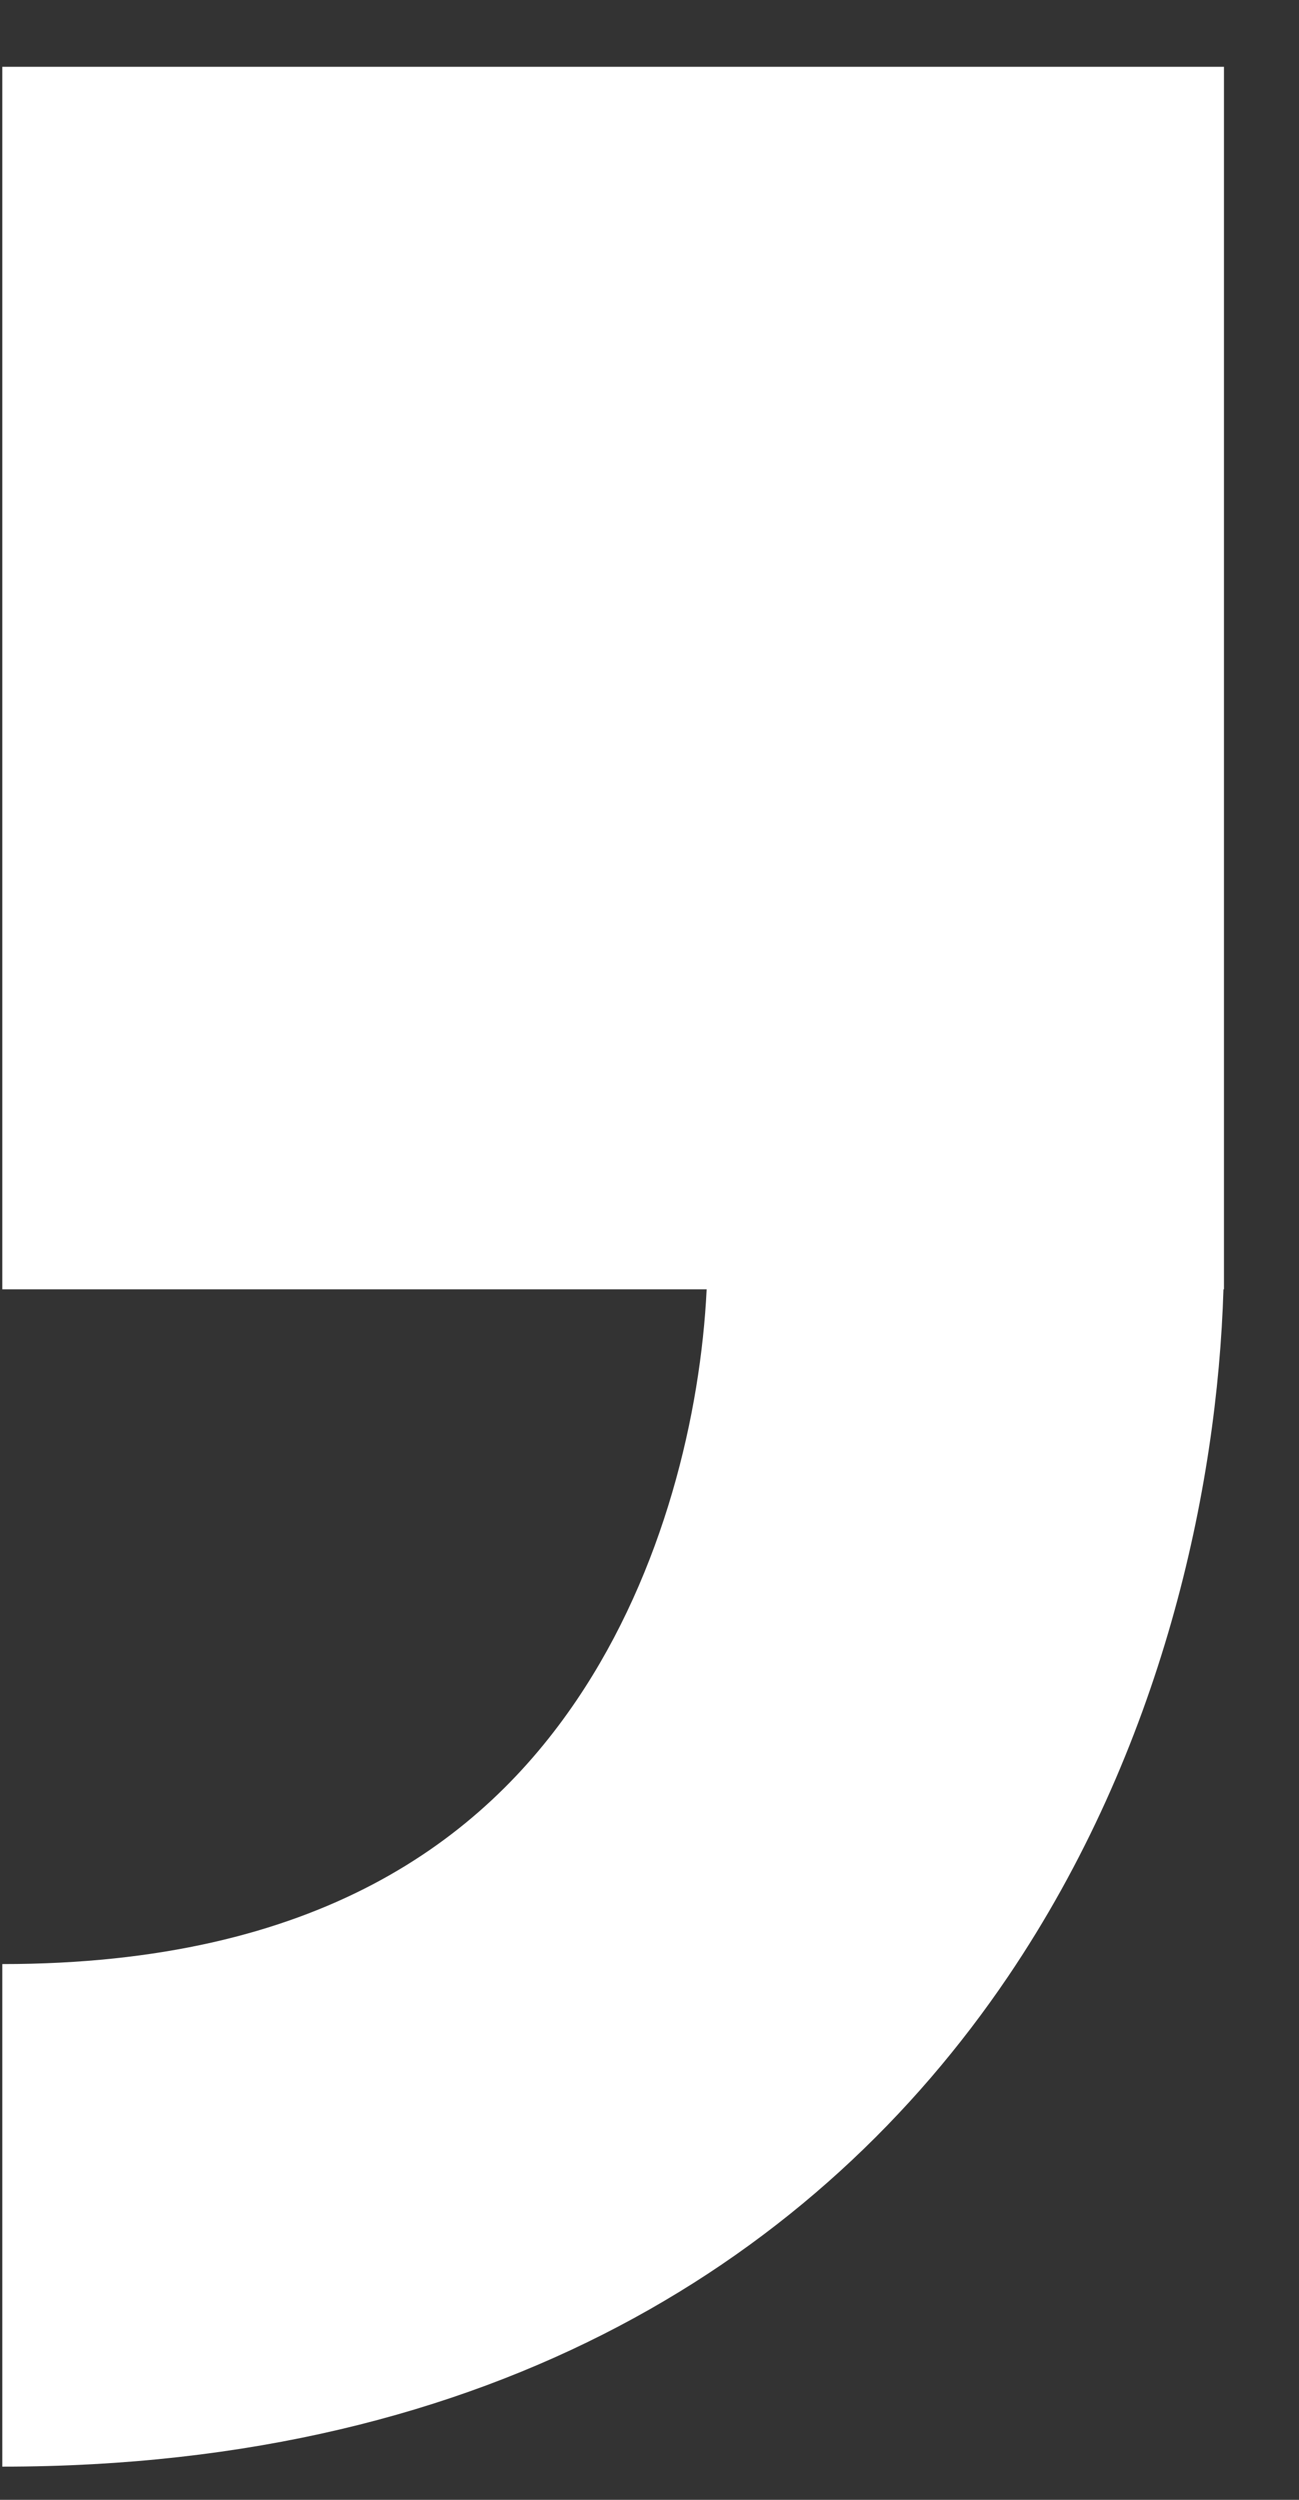 <svg width="13" height="25" viewBox="0 0 13 25" fill="none" xmlns="http://www.w3.org/2000/svg">
<rect x="0" y="0" width="13" height="25" fill="#333333" stroke="none"/>
<path fill-rule="evenodd" clip-rule="evenodd" d="M12.249 0.668H0.023V12.894H7.072C7.012 14.131 6.646 15.71 5.77 17.004C4.828 18.396 3.189 19.642 0.023 19.642V24.668C4.939 24.668 8.195 22.563 10.088 19.767C11.631 17.487 12.183 14.888 12.244 12.894H12.249V0.668Z" fill="white"/>
</svg>
